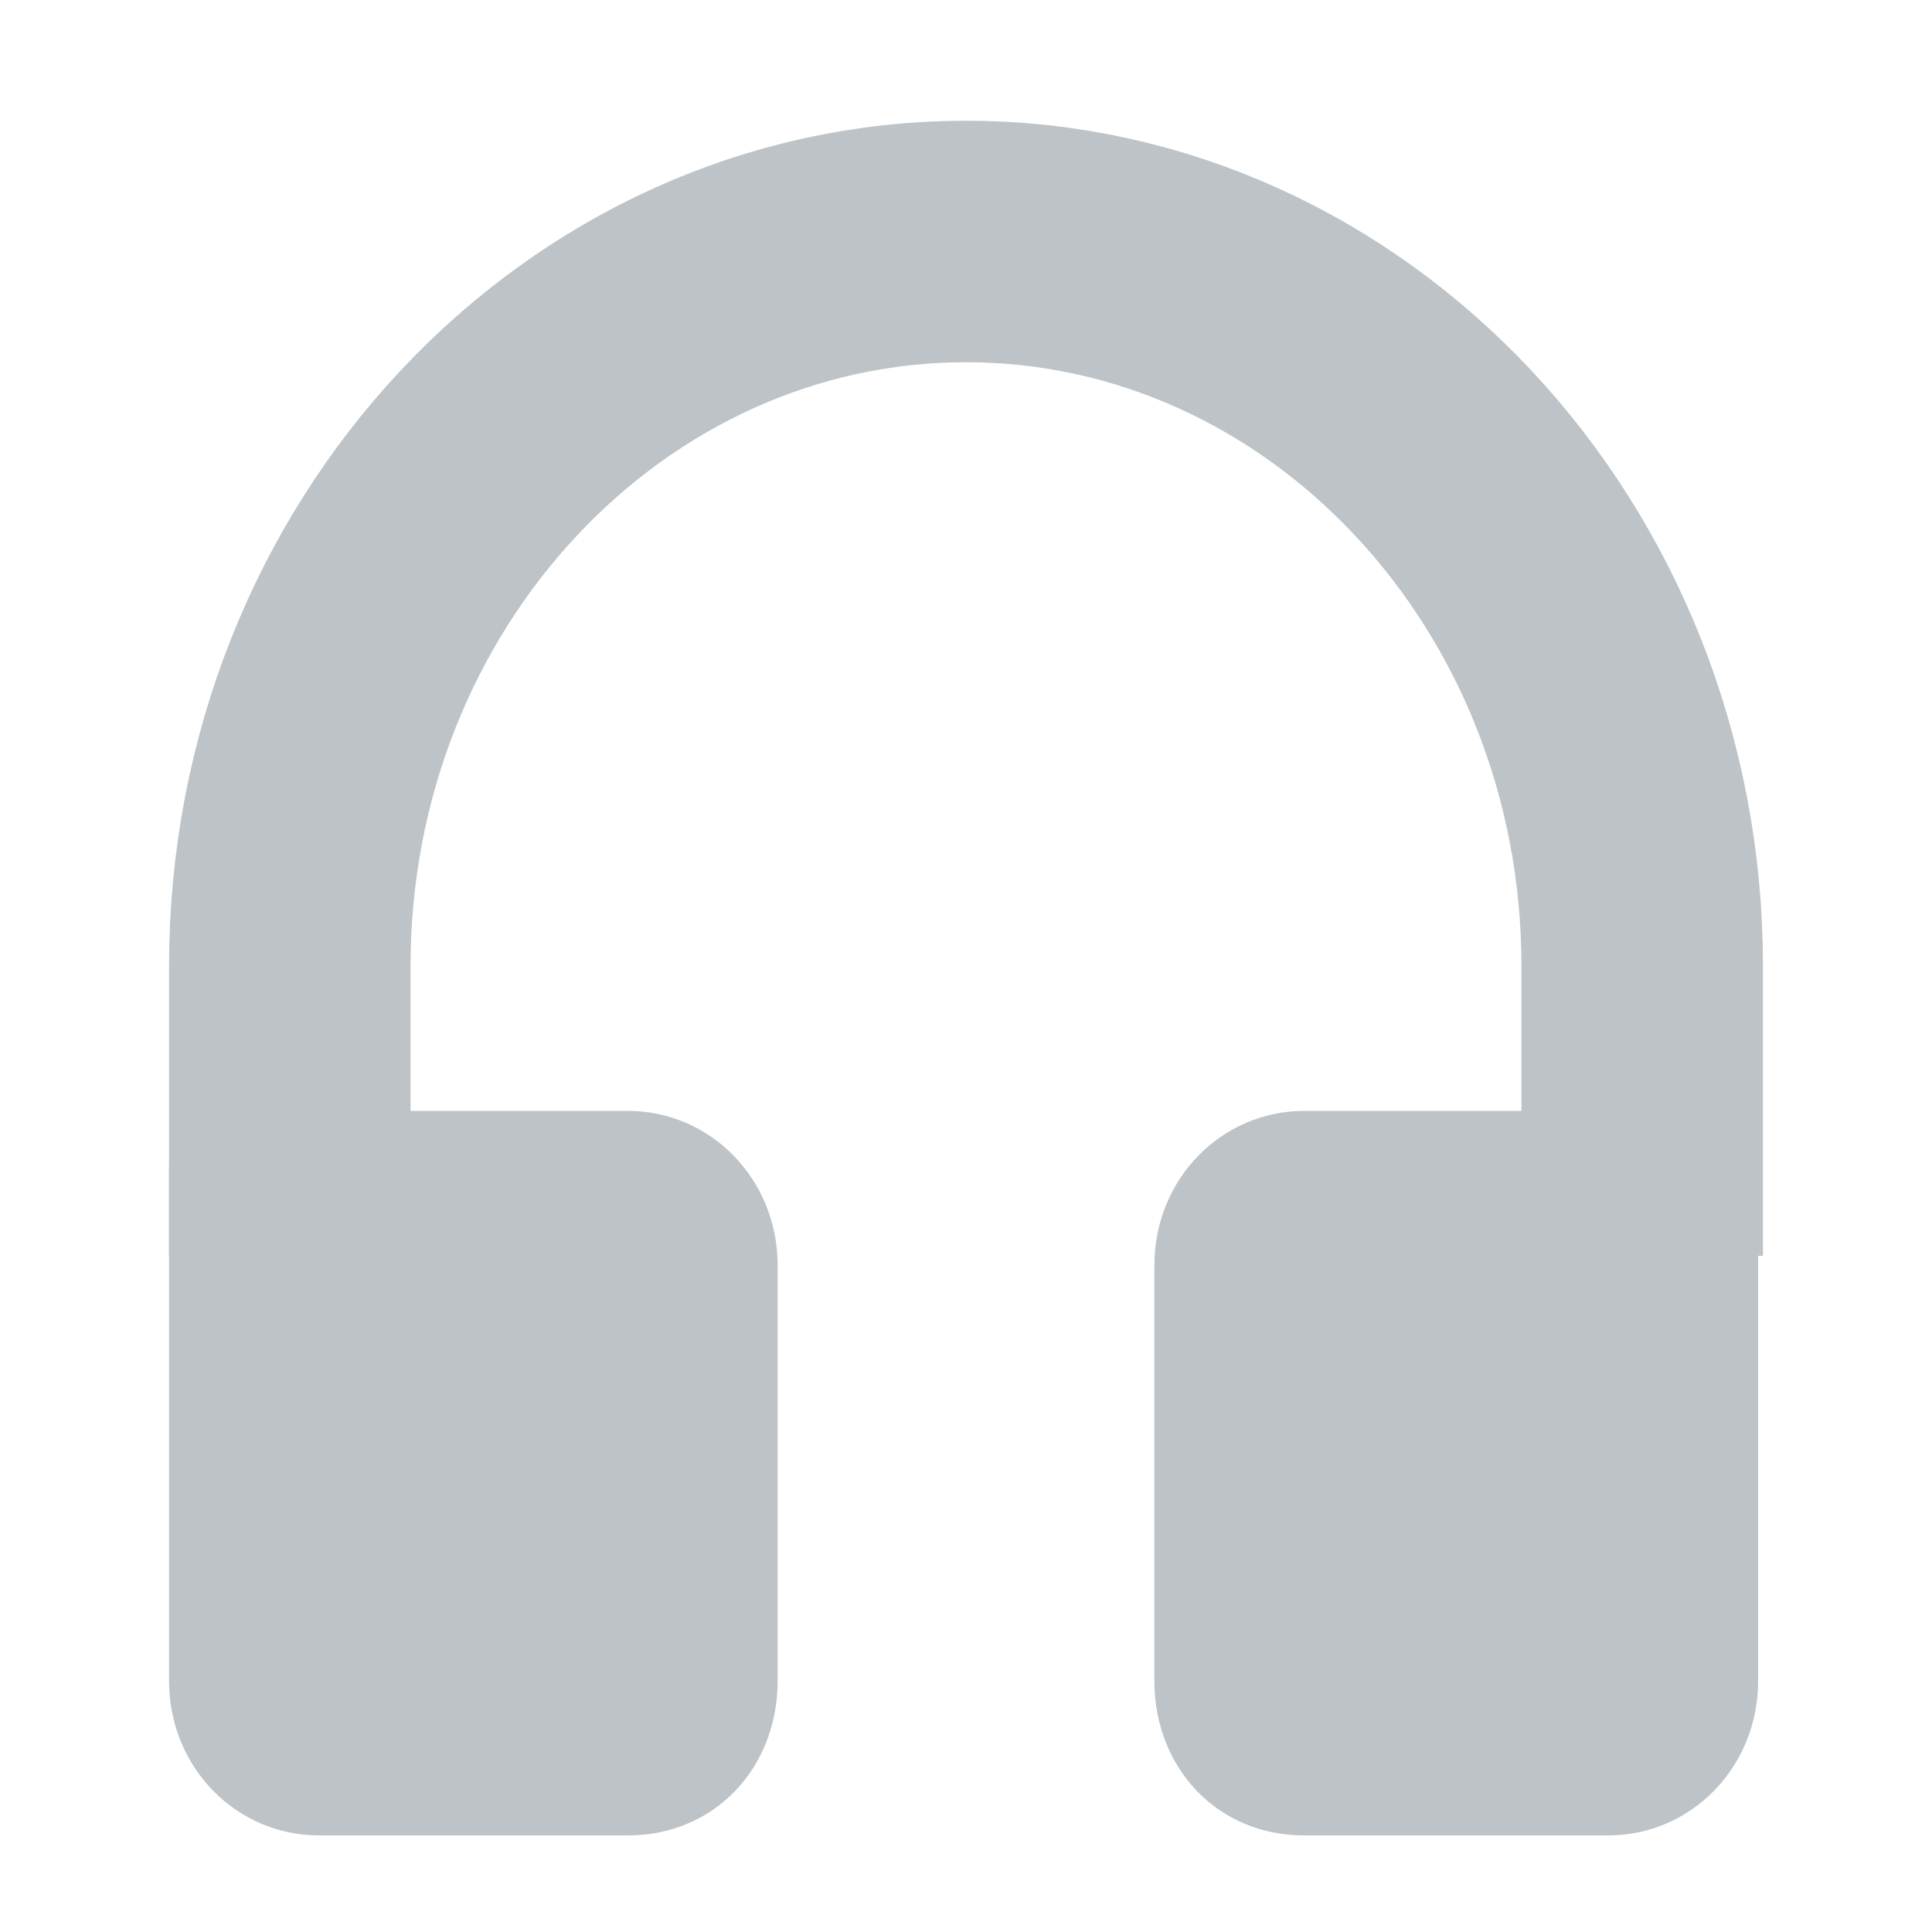 <?xml version="1.0" encoding="utf-8"?>
<!-- Generator: Adobe Illustrator 25.1.0, SVG Export Plug-In . SVG Version: 6.00 Build 0)  -->
<svg version="1.1" id="Layer_1" xmlns="http://www.w3.org/2000/svg" xmlns:xlink="http://www.w3.org/1999/xlink" x="0px" y="0px"
	 viewBox="0 0 40 40" style="enable-background:new 0 0 40 40;" xml:space="preserve">
<style type="text/css">
	.st0{fill:#BDC3C7;}
	.st1{fill:none;stroke:#BDC3C7;stroke-width:5;stroke-miterlimit:10;}
	.st2{fill:none;stroke:#BDC3C7;stroke-miterlimit:10;}
</style>
<g id="Layer_1_1_">
</g>
<path class="st0" d="M35.3,23h-8.3c-1.7,0-3.1,1.4-3.1,3.2v8.6c0,1.8,1.3,3.2,3.1,3.2h6.3c1.7,0,3.1-1.4,3.1-3.2V24.2
	C36.5,23.5,36,23,35.3,23z"/>
<path class="st1" d="M21,6.5"/>
<path class="st2" d="M5.5,25"/>
<path class="st1" d="M6,20c0-8.3,6.3-15,14-15"/>
<path class="st1" d="M34,20c0-8.3-6.3-15-14-15"/>
<rect x="3.5" y="20" class="st0" width="5" height="6"/>
<rect x="31.5" y="20" class="st0" width="5" height="6"/>
<path class="st0" d="M4.7,23h8.3c1.7,0,3.1,1.4,3.1,3.2v8.6c0,1.8-1.3,3.2-3.1,3.2H6.6c-1.7,0-3.1-1.4-3.1-3.2V24.2
	C3.5,23.5,4,23,4.7,23z"/>
</svg>
